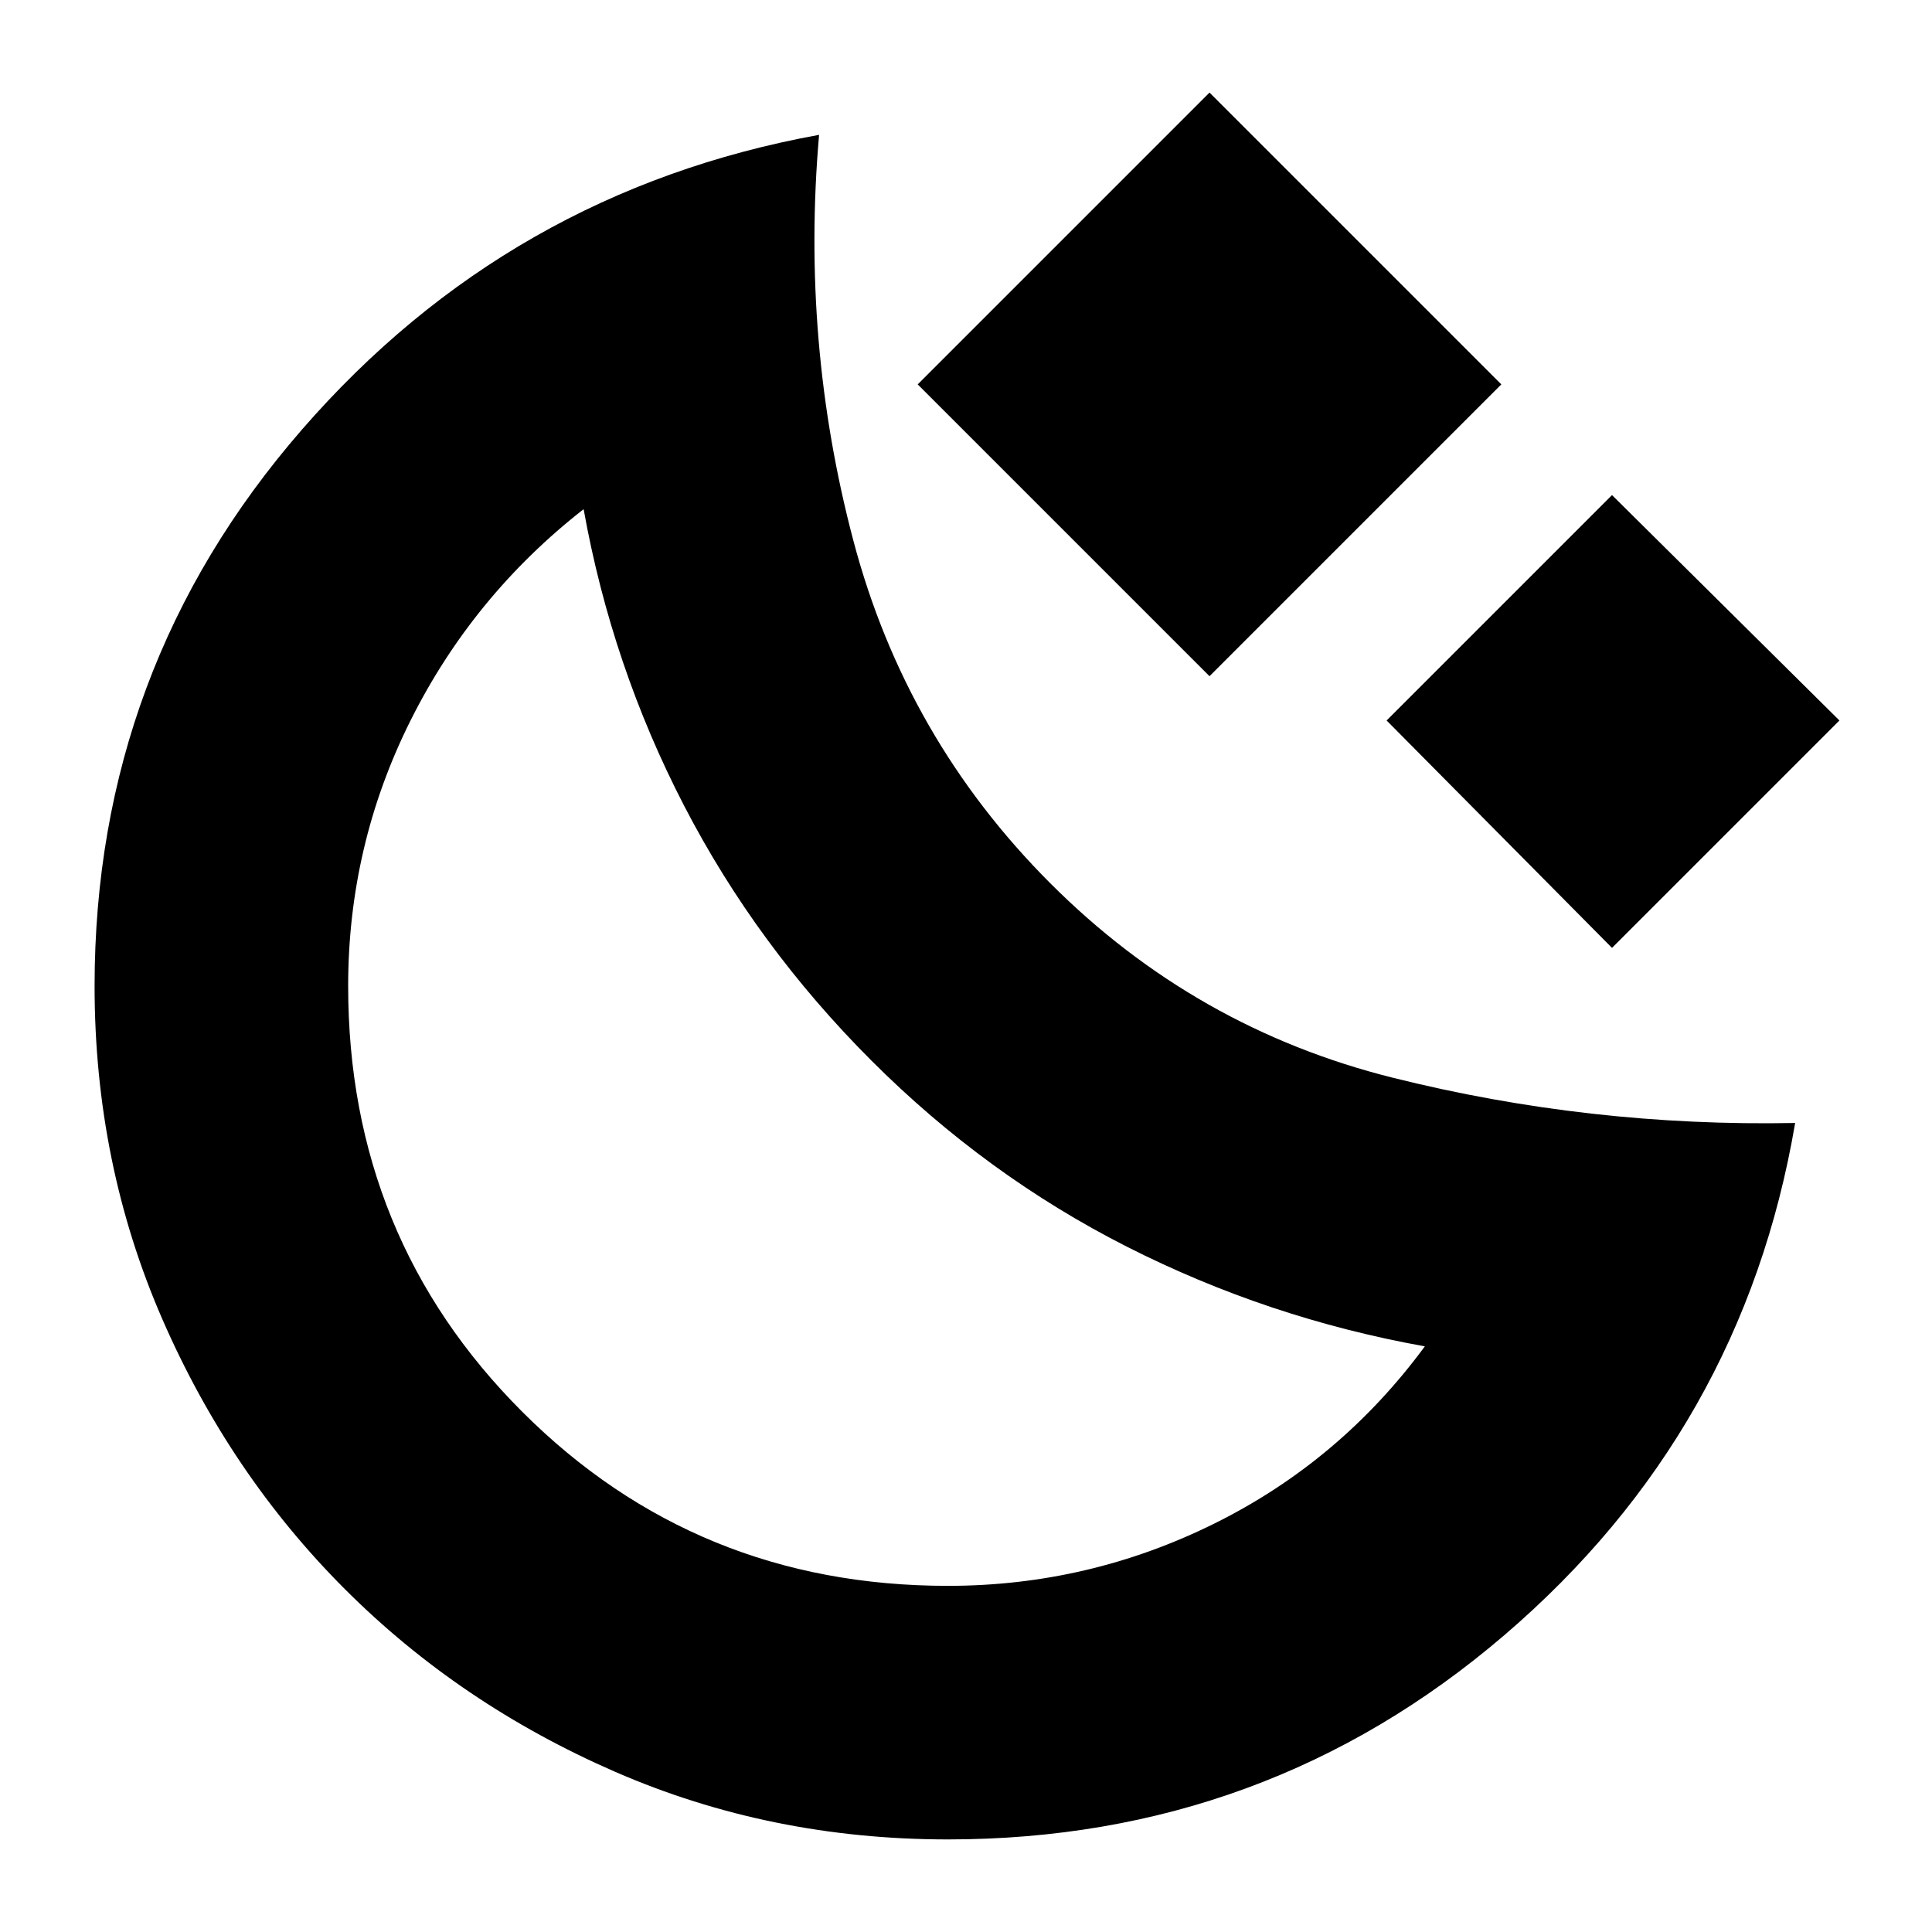 <svg xmlns="http://www.w3.org/2000/svg" height="24" viewBox="0 -960 960 960" width="24"><path d="M601-624 456-769l145-145 145 145-145 145Zm200 135L689-602l112-112 113 112-113 113ZM471-46q-88.16 0-165.3-33.58-77.14-33.59-134.33-90.79-57.2-57.19-90.79-134.33Q47-381.84 47-470q0-158 103-276.5T407-893q-9 103 17 201.5T522-521q72 72 170 96.5T892-402q-26 153-144.5 254.5T471-46Zm0-126q70 0 132.5-31T708-291q-78-14-148-49.5T433-433q-57-57-93-126.5T290-707q-55 43-86 105t-31 132q0 125 86.5 211.5T471-172Zm-38-261Z"/></svg>